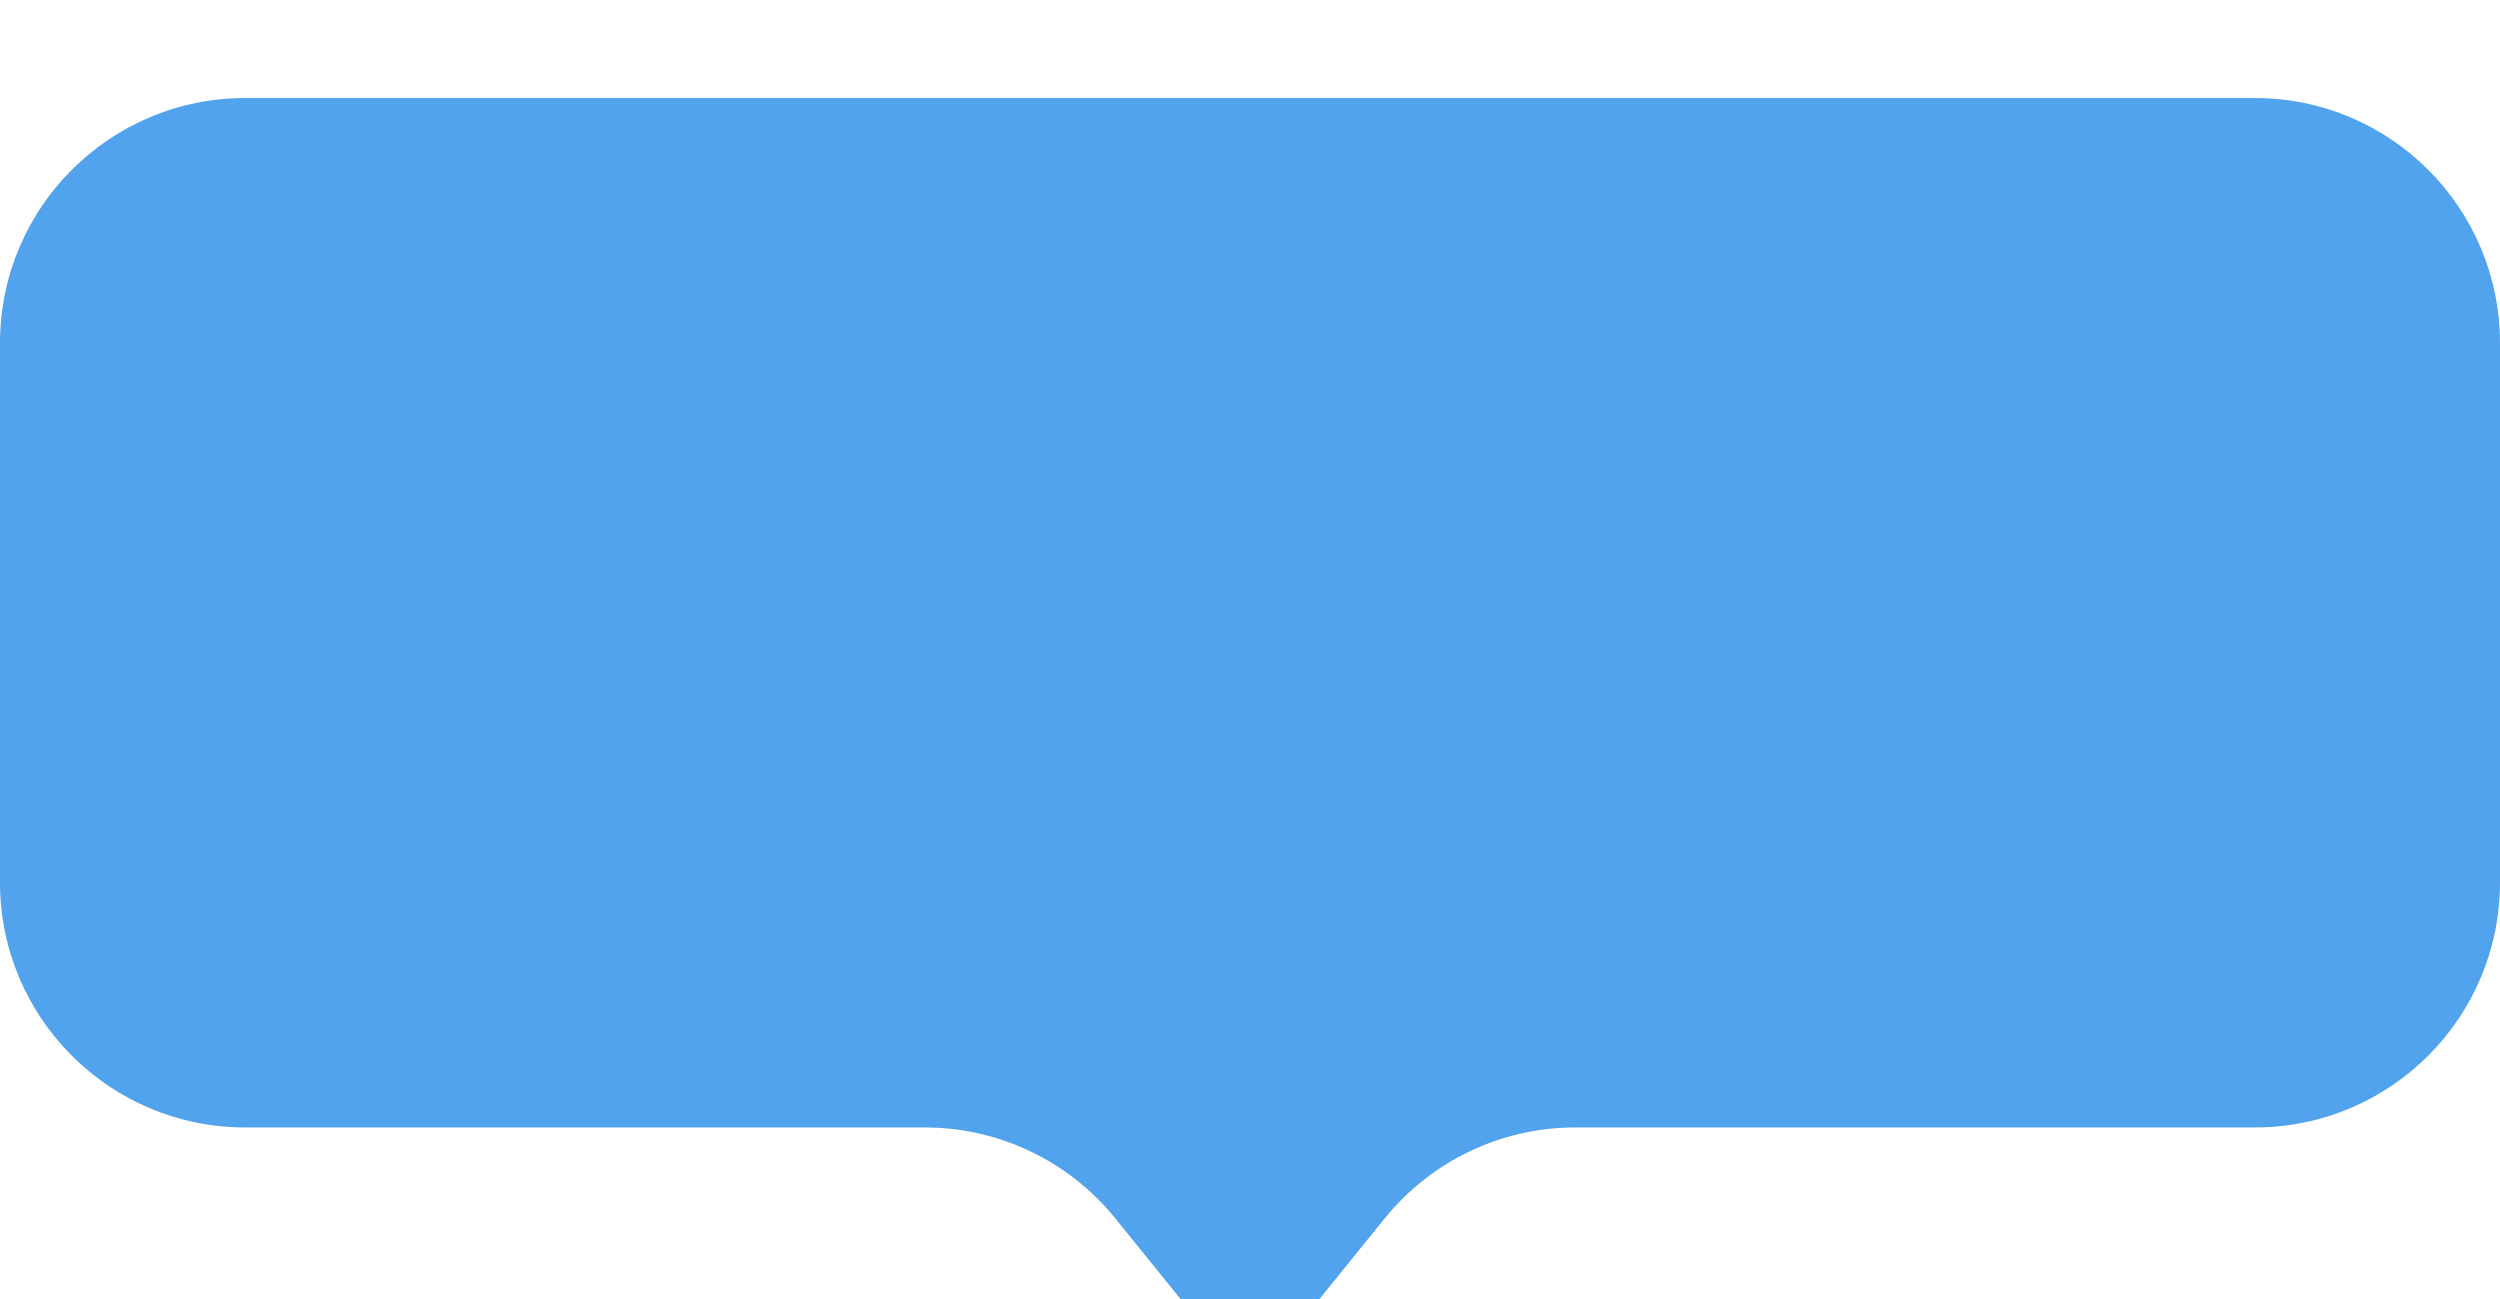 <svg width="102" height="53" viewBox="0 0 102 53" fill="none" xmlns="http://www.w3.org/2000/svg">
<g filter="url(#filter0_d_13_24894)">
<path d="M0 10C0 4.477 4.477 0 10 0H92C97.523 0 102 4.477 102 10V32C102 37.523 97.523 42 92 42H64.271C61.253 42 58.397 43.363 56.498 45.708L53.332 49.62C52.131 51.103 49.869 51.103 48.668 49.62L45.502 45.708C43.603 43.363 40.747 42 37.729 42H10C4.477 42 0 37.523 0 32V10Z" fill="#51A3EE"/>
</g>
<defs>
<filter id="filter0_d_13_24894" x="-20" y="-16" width="142" height="90.732" filterUnits="userSpaceOnUse" color-interpolation-filters="sRGB">
<feFlood flood-opacity="0" result="BackgroundImageFix"/>
<feColorMatrix in="SourceAlpha" type="matrix" values="0 0 0 0 0 0 0 0 0 0 0 0 0 0 0 0 0 0 127 0" result="hardAlpha"/>
<feOffset dy="4"/>
<feGaussianBlur stdDeviation="10"/>
<feComposite in2="hardAlpha" operator="out"/>
<feColorMatrix type="matrix" values="0 0 0 0 0.318 0 0 0 0 0.639 0 0 0 0 0.933 0 0 0 0.2 0"/>
<feBlend mode="normal" in2="BackgroundImageFix" result="effect1_dropShadow_13_24894"/>
<feBlend mode="normal" in="SourceGraphic" in2="effect1_dropShadow_13_24894" result="shape"/>
</filter>
</defs>
</svg>
